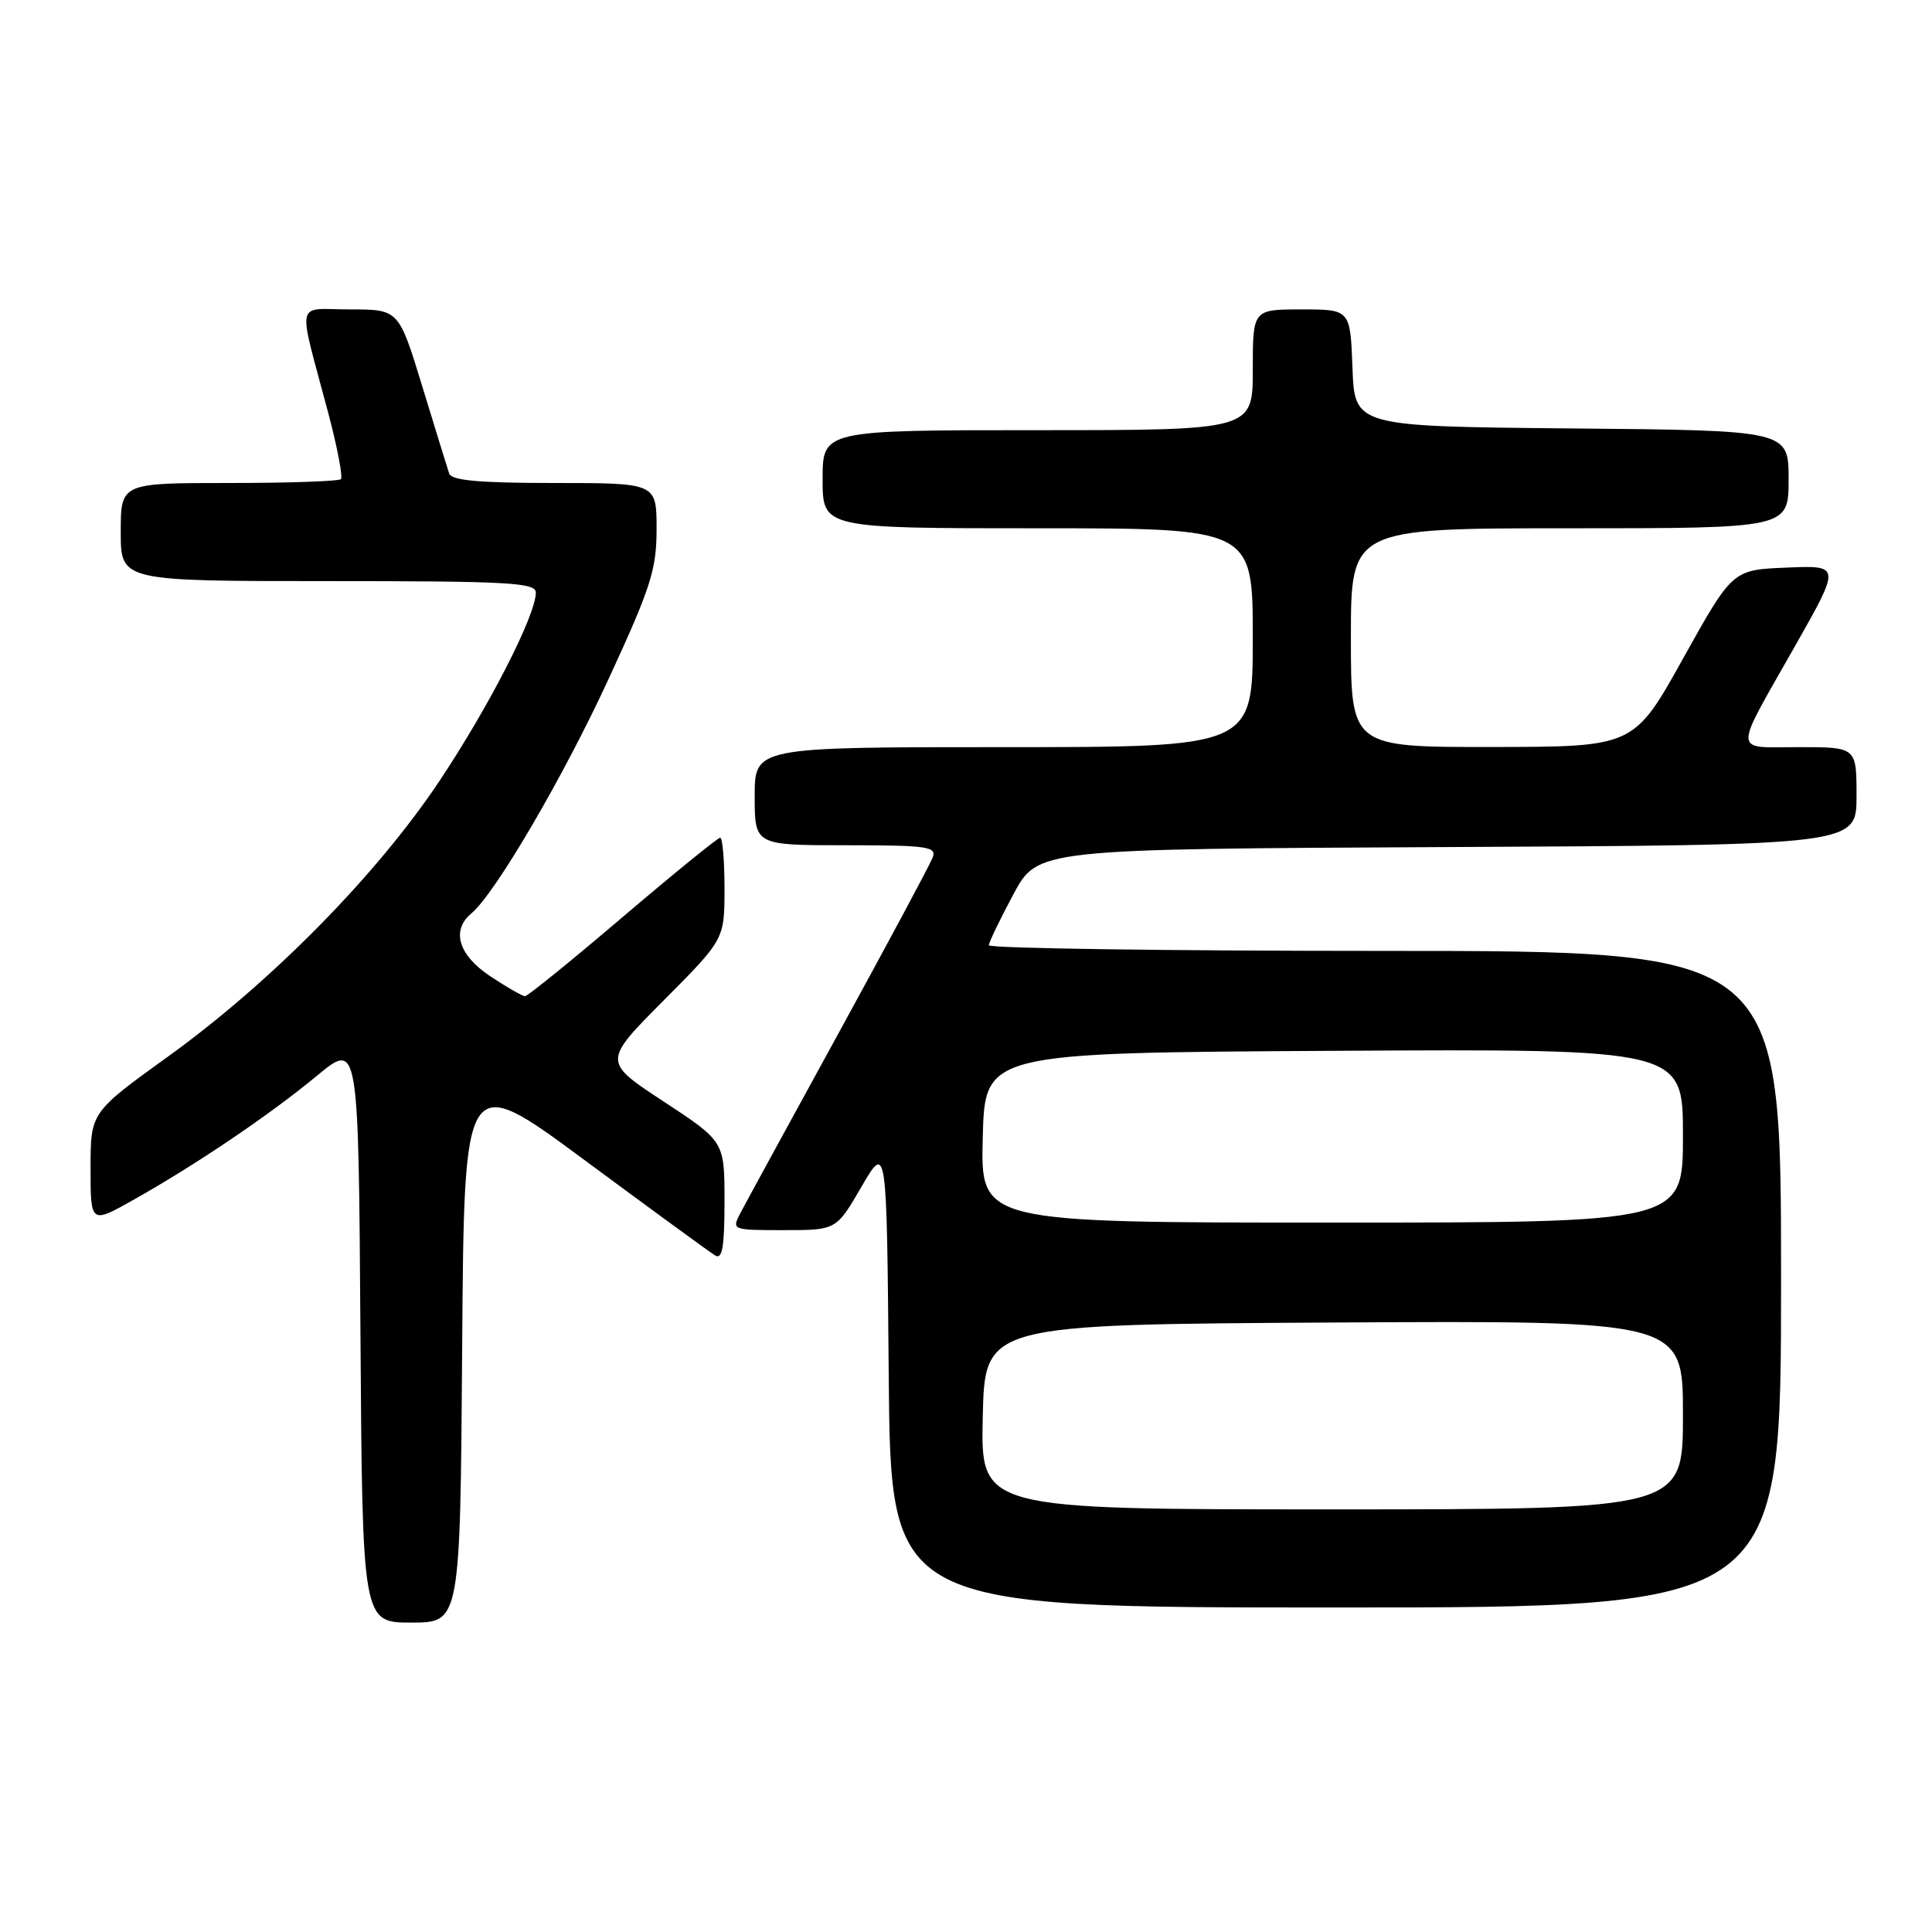 <?xml version="1.0" encoding="UTF-8" standalone="no"?>
<!DOCTYPE svg PUBLIC "-//W3C//DTD SVG 1.1//EN" "http://www.w3.org/Graphics/SVG/1.1/DTD/svg11.dtd" >
<svg xmlns="http://www.w3.org/2000/svg" xmlns:xlink="http://www.w3.org/1999/xlink" version="1.1" viewBox="0 0 256 256">
 <g >
 <path fill="currentColor"
d=" M 61.24 178.46 C 61.50 141.91 61.50 141.91 77.50 153.75 C 86.30 160.26 94.06 165.93 94.75 166.35 C 95.71 166.94 96.00 165.27 96.00 159.19 C 96.00 151.25 96.00 151.25 87.94 145.96 C 79.88 140.67 79.88 140.67 87.94 132.56 C 96.00 124.46 96.00 124.46 96.00 117.73 C 96.00 114.03 95.74 111.00 95.43 111.00 C 95.12 111.00 89.31 115.72 82.52 121.50 C 75.74 127.28 69.91 132.00 69.57 132.00 C 69.23 132.00 67.17 130.82 64.98 129.37 C 60.75 126.57 59.75 123.28 62.46 121.03 C 65.60 118.43 74.71 102.86 80.70 89.84 C 86.25 77.81 87.00 75.46 87.00 70.09 C 87.00 64.00 87.00 64.00 73.47 64.00 C 63.53 64.00 59.83 63.67 59.52 62.75 C 59.29 62.06 57.69 56.89 55.97 51.25 C 52.84 41.00 52.84 41.00 46.40 41.00 C 39.02 41.00 39.39 39.25 43.50 54.74 C 44.70 59.27 45.45 63.21 45.17 63.49 C 44.90 63.77 38.22 64.00 30.33 64.00 C 16.00 64.00 16.00 64.00 16.00 70.50 C 16.00 77.00 16.00 77.00 43.50 77.00 C 67.45 77.00 71.00 77.20 71.00 78.52 C 71.00 81.51 64.85 93.54 58.26 103.44 C 49.96 115.90 35.95 130.13 22.25 140.01 C 12.00 147.40 12.00 147.40 12.00 154.80 C 12.00 162.19 12.00 162.19 17.75 158.95 C 26.12 154.23 35.71 147.74 42.00 142.54 C 47.50 137.99 47.50 137.99 47.76 176.49 C 48.02 215.00 48.02 215.00 54.50 215.00 C 60.98 215.00 60.98 215.00 61.24 178.46 Z  M 236.00 169.50 C 236.00 126.00 236.00 126.00 183.50 126.00 C 154.62 126.00 131.01 125.66 131.03 125.25 C 131.04 124.84 132.51 121.80 134.28 118.50 C 137.50 112.50 137.50 112.50 191.75 112.24 C 246.00 111.98 246.00 111.98 246.00 105.49 C 246.00 99.00 246.00 99.00 238.39 99.00 C 229.50 99.00 229.55 100.25 237.90 85.52 C 243.91 74.91 243.91 74.91 236.74 75.21 C 229.57 75.50 229.57 75.50 223.03 87.23 C 216.50 98.96 216.50 98.96 197.75 98.98 C 179.00 99.00 179.00 99.00 179.00 84.50 C 179.00 70.00 179.00 70.00 208.00 70.00 C 237.00 70.00 237.00 70.00 237.00 63.52 C 237.00 57.03 237.00 57.03 208.25 56.77 C 179.50 56.50 179.50 56.50 179.21 48.75 C 178.92 41.00 178.92 41.00 172.46 41.00 C 166.00 41.00 166.00 41.00 166.00 49.00 C 166.00 57.00 166.00 57.00 137.50 57.00 C 109.00 57.00 109.00 57.00 109.00 63.50 C 109.00 70.00 109.00 70.00 137.50 70.00 C 166.00 70.00 166.00 70.00 166.00 84.50 C 166.00 99.00 166.00 99.00 133.00 99.00 C 100.00 99.00 100.00 99.00 100.00 105.50 C 100.00 112.00 100.00 112.00 112.11 112.00 C 122.92 112.00 124.15 112.18 123.58 113.64 C 123.24 114.54 117.63 125.00 111.12 136.89 C 104.60 148.78 98.75 159.51 98.10 160.75 C 96.94 162.98 96.99 163.00 103.87 163.00 C 110.81 163.00 110.81 163.00 114.15 157.25 C 117.50 151.50 117.50 151.50 117.76 182.25 C 118.03 213.00 118.03 213.00 177.01 213.00 C 236.00 213.00 236.00 213.00 236.00 169.50 Z  M 130.22 187.75 C 130.50 175.50 130.50 175.50 176.75 175.24 C 223.00 174.98 223.00 174.98 223.00 187.49 C 223.00 200.00 223.00 200.00 176.47 200.00 C 129.94 200.00 129.94 200.00 130.22 187.75 Z  M 130.22 150.75 C 130.50 139.50 130.50 139.50 176.75 139.24 C 223.00 138.98 223.00 138.98 223.00 150.49 C 223.00 162.00 223.00 162.00 176.47 162.00 C 129.93 162.00 129.93 162.00 130.22 150.75 Z "/>
</g>
</svg>